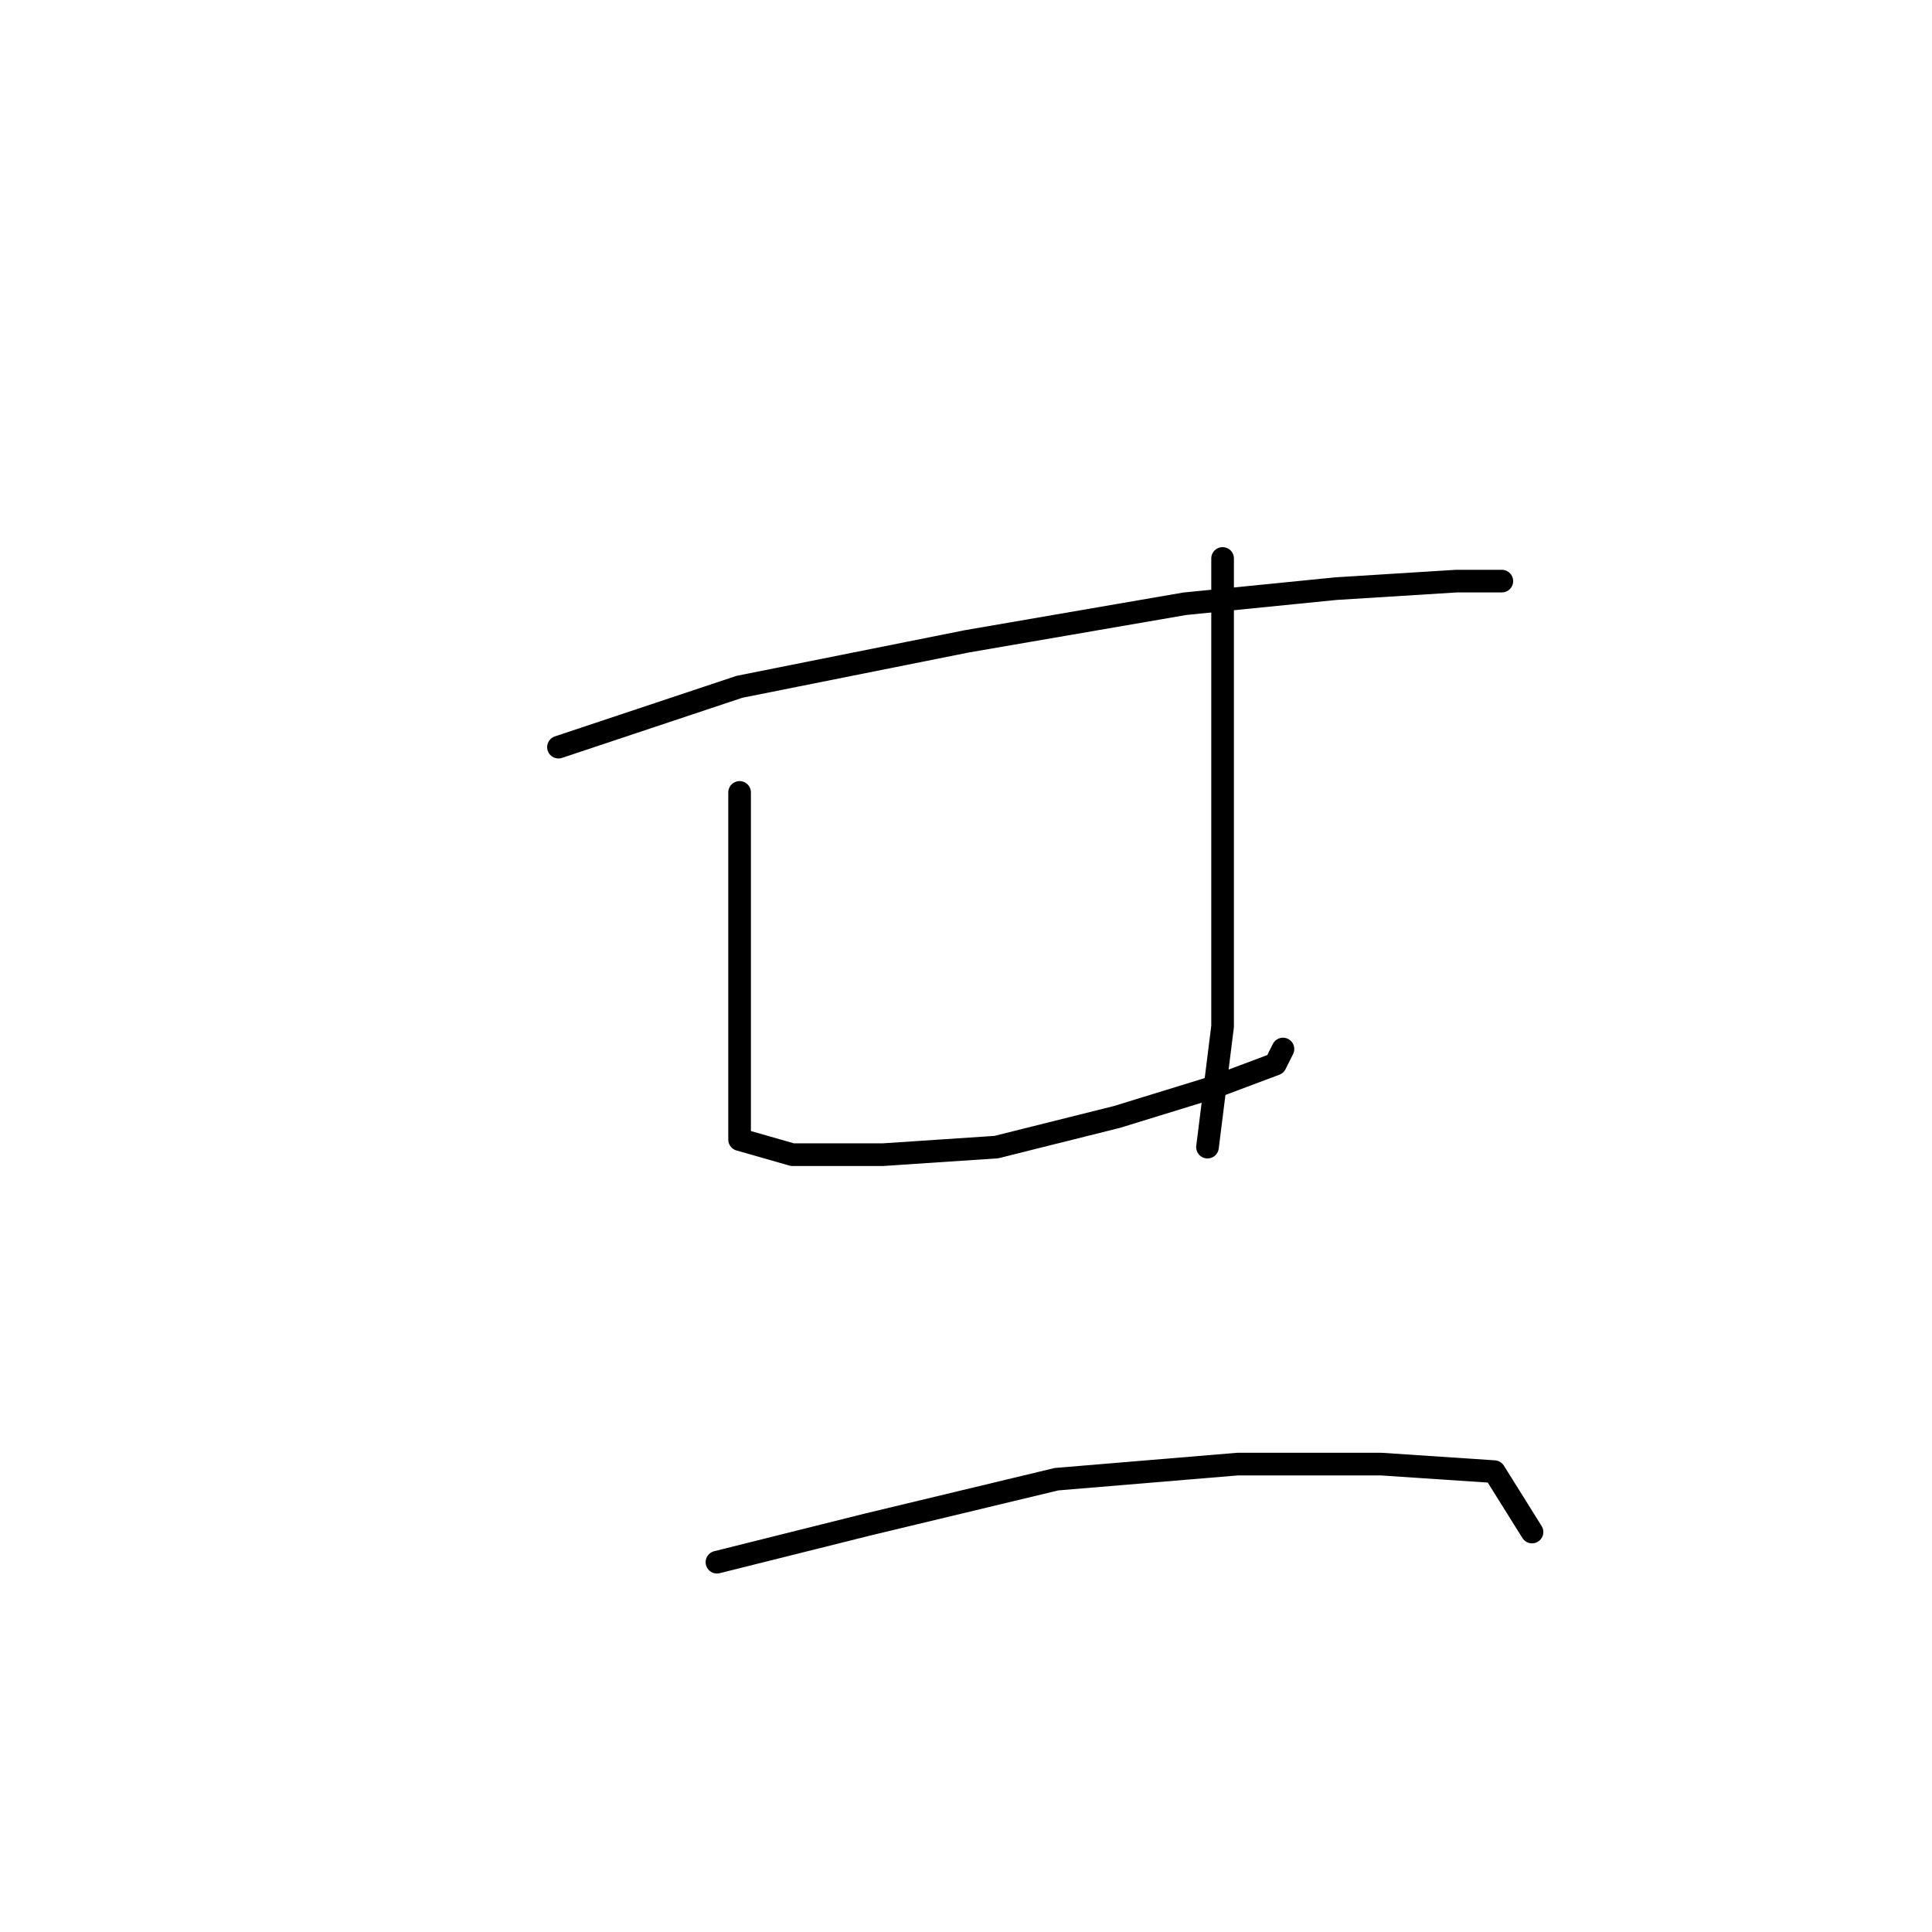<?xml version="1.0" standalone="no"?>
    <svg width="256" height="256" xmlns="http://www.w3.org/2000/svg" version="1.1">
    <polyline stroke="black" stroke-width="3" stroke-linecap="round" fill="transparent" stroke-linejoin="round" points="74 99 98 91 128 85 157 80 177 78 193 77 199 77 198 77 198 77 " />
        <polyline stroke="black" stroke-width="3" stroke-linecap="round" fill="transparent" stroke-linejoin="round" points="98 105 98 124 98 140 98 148 98 151 105 153 117 153 132 152 148 148 161 144 169 141 170 139 170 139 " />
        <polyline stroke="black" stroke-width="3" stroke-linecap="round" fill="transparent" stroke-linejoin="round" points="162 74 162 92 162 116 162 136 160 152 160 152 " />
        <polyline stroke="black" stroke-width="3" stroke-linecap="round" fill="transparent" stroke-linejoin="round" points="95 207 115 202 140 196 164 194 183 194 198 195 203 203 203 203 " />
        </svg>